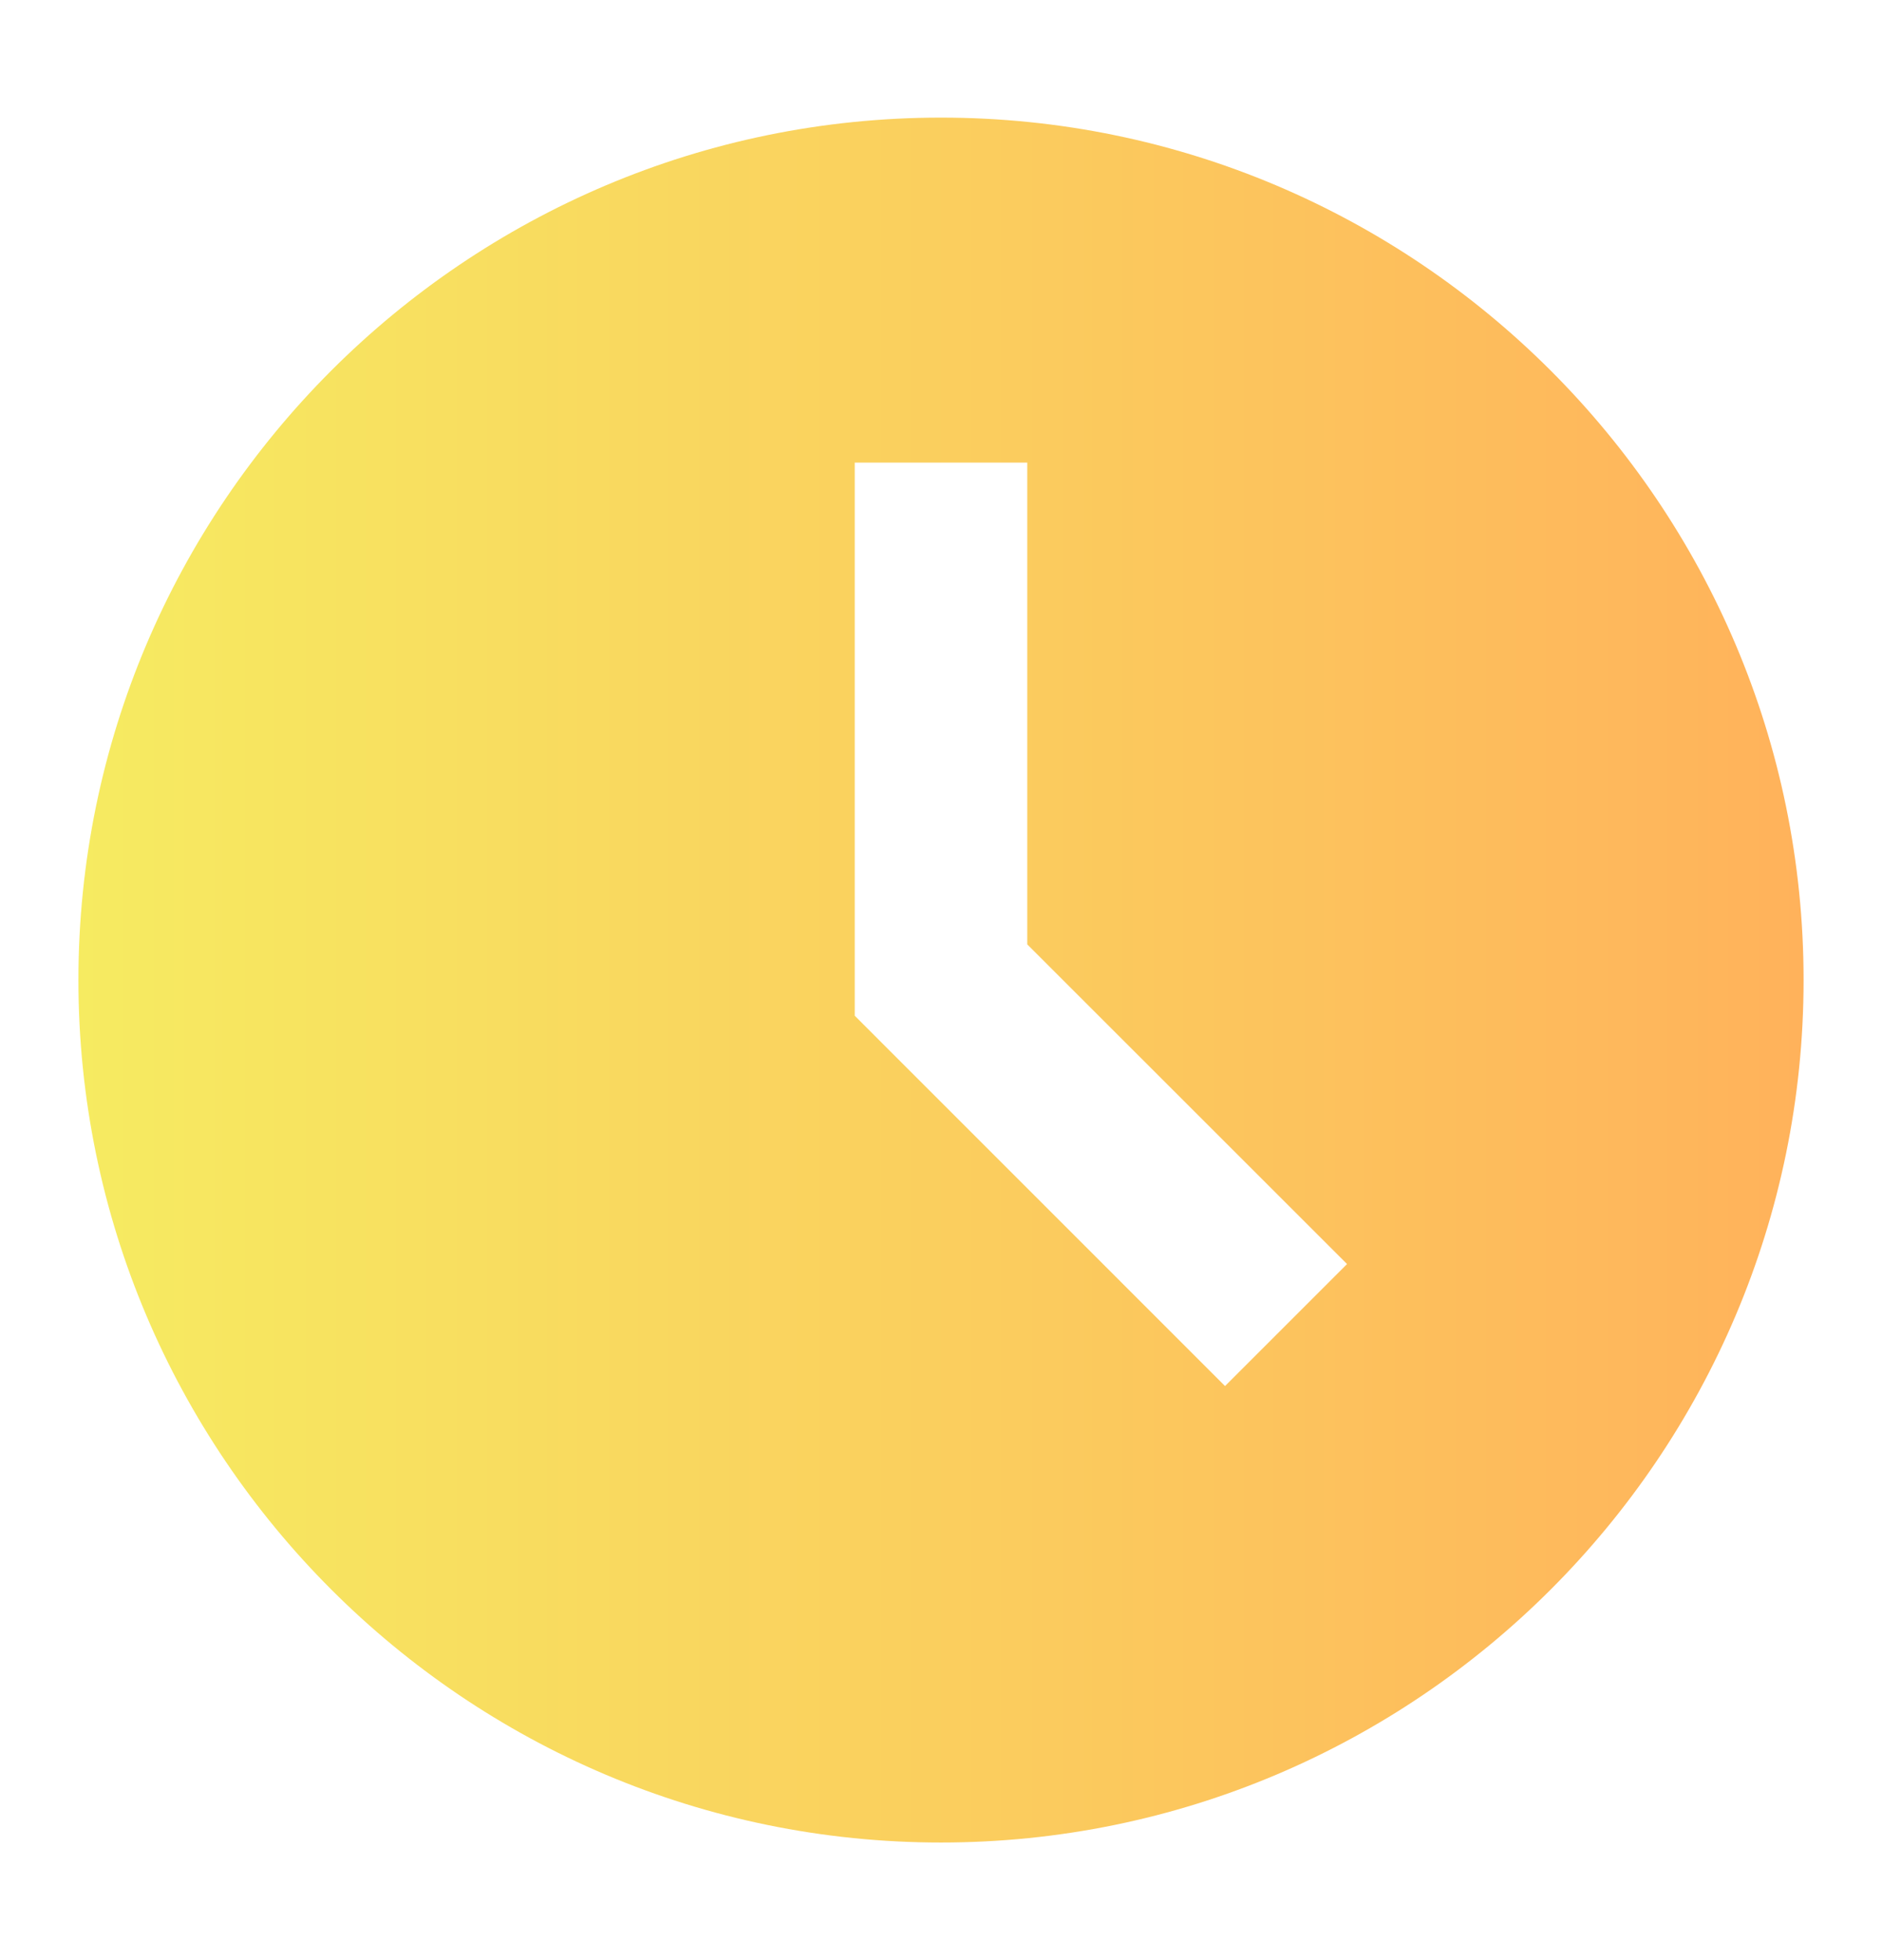 <svg width="24" height="25" viewBox="0 0 24 25" fill="none" xmlns="http://www.w3.org/2000/svg">
<path d="M12 1.5C5.935 1.5 1 6.435 1 12.5C1 18.565 5.935 23.5 12 23.5C18.065 23.5 23 18.565 23 12.5C23 6.435 18.065 1.5 12 1.5ZM15.622 17.678L10.9 12.955V5.9H13.1V12.045L17.178 16.122L15.622 17.678Z" fill="url(#paint0_linear_1_5892)"/>
<defs>
<linearGradient id="paint0_linear_1_5892" x1="1" y1="12.5" x2="23" y2="12.5" gradientUnits="userSpaceOnUse">
<stop stop-color="#F6EB61"/>
<stop offset="1" stop-color="#FFB25B"/>
</linearGradient>
</defs>
</svg>
